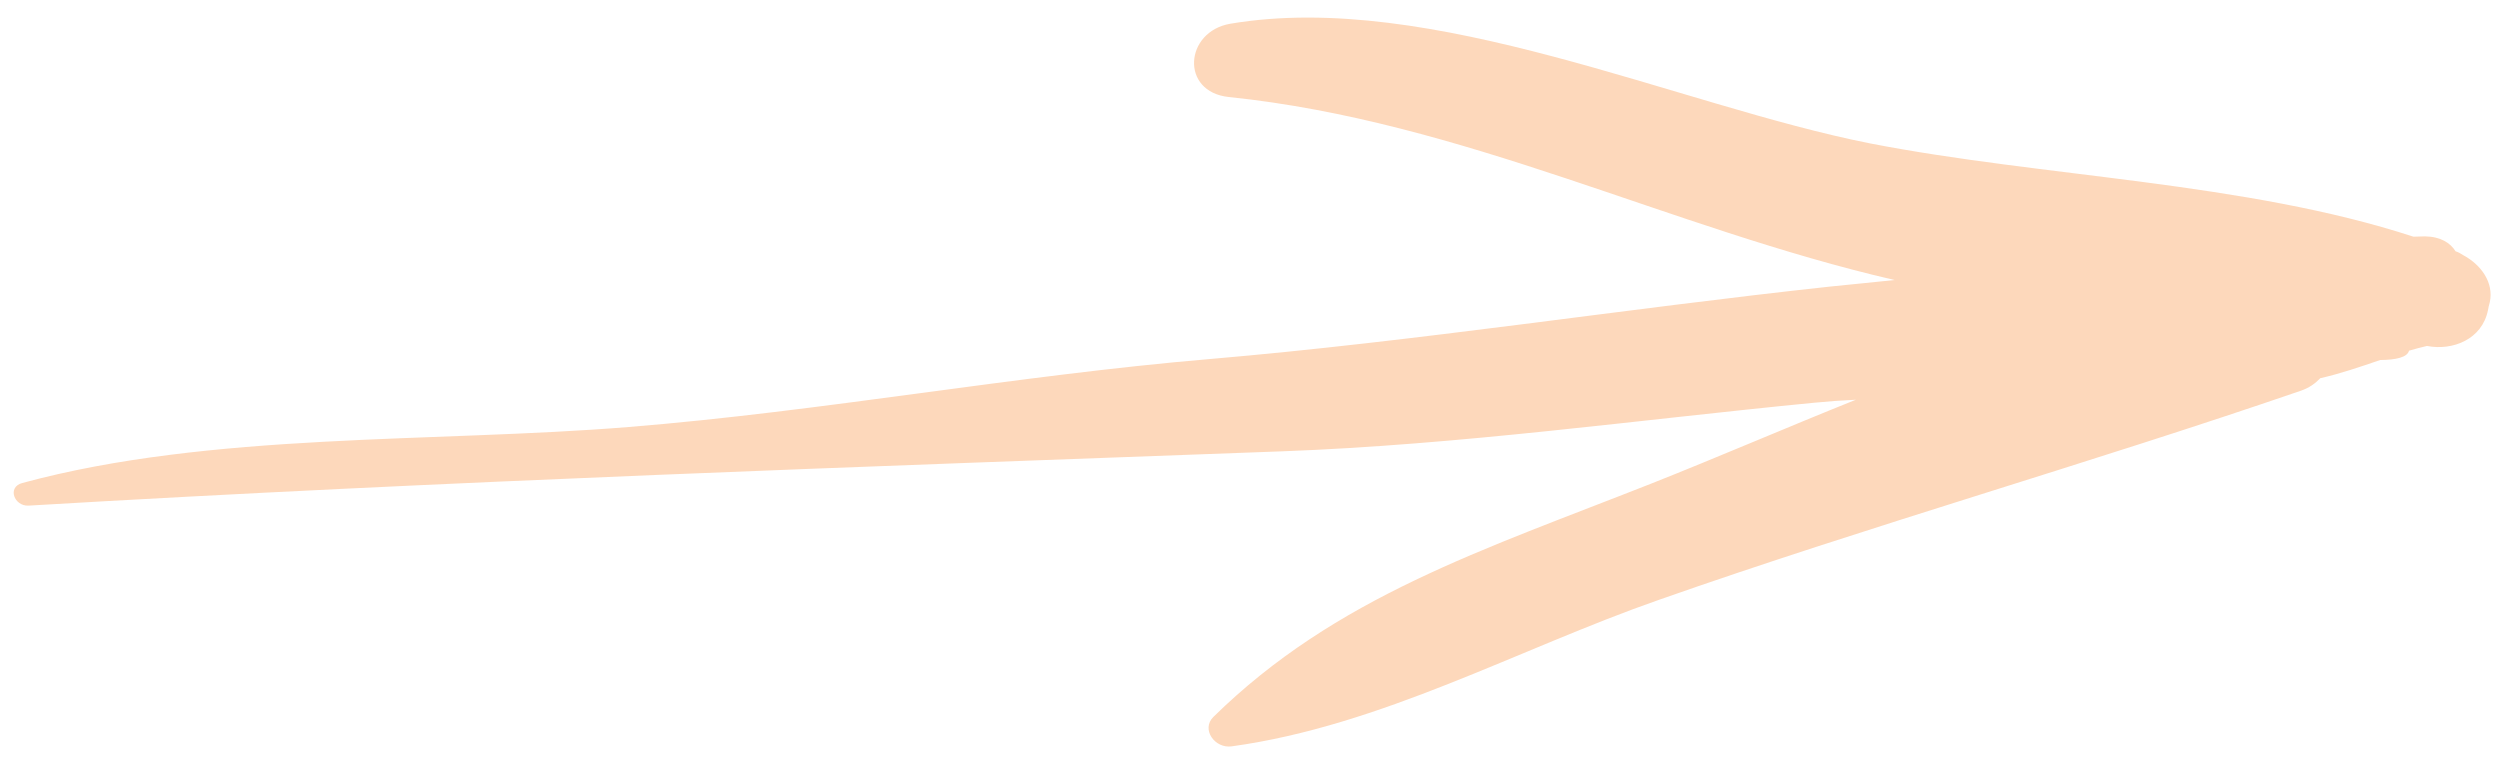 <svg width="99" height="30" viewBox="0 0 99 30" fill="none" xmlns="http://www.w3.org/2000/svg">
<path d="M48.724 0.939C46.905 1.25 46.728 3.639 48.66 3.842C57.953 4.803 66.101 9.028 75.025 11.089C74.157 11.183 73.303 11.26 72.483 11.347C64.282 12.234 56.13 13.514 47.907 14.218C40.2 14.873 32.57 16.288 24.891 16.91C17.18 17.537 8.343 17.105 0.886 19.126C0.271 19.288 0.561 20.05 1.128 20.023C17.692 19.042 34.178 18.485 50.755 17.873C57.811 17.613 64.81 16.632 71.83 15.949C72.377 15.895 72.943 15.854 73.493 15.829C70.715 16.943 67.993 18.121 65.368 19.159C58.734 21.777 52.887 23.642 48.049 28.391C47.555 28.88 48.107 29.653 48.779 29.555C54.707 28.736 60.132 25.697 65.692 23.754C74.093 20.803 82.689 18.37 91.113 15.473C91.441 15.361 91.68 15.189 91.882 14.978C92.691 14.793 93.472 14.525 94.254 14.257C94.872 14.252 95.332 14.152 95.397 13.887C95.633 13.815 95.87 13.758 96.107 13.7C97.142 13.899 98.29 13.429 98.523 12.288C98.543 12.186 98.562 12.069 98.597 11.965C98.762 11.189 98.251 10.482 97.536 10.1C97.466 10.066 97.411 10.016 97.326 9.983C97.292 9.973 97.274 9.961 97.24 9.951C97.036 9.62 96.647 9.369 96.026 9.36C95.88 9.364 95.734 9.367 95.572 9.373C88.932 7.2 80.892 7.012 74.046 5.677C66.462 4.177 56.673 -0.401 48.724 0.939Z" fill="#FDD8BB"/>
</svg>
